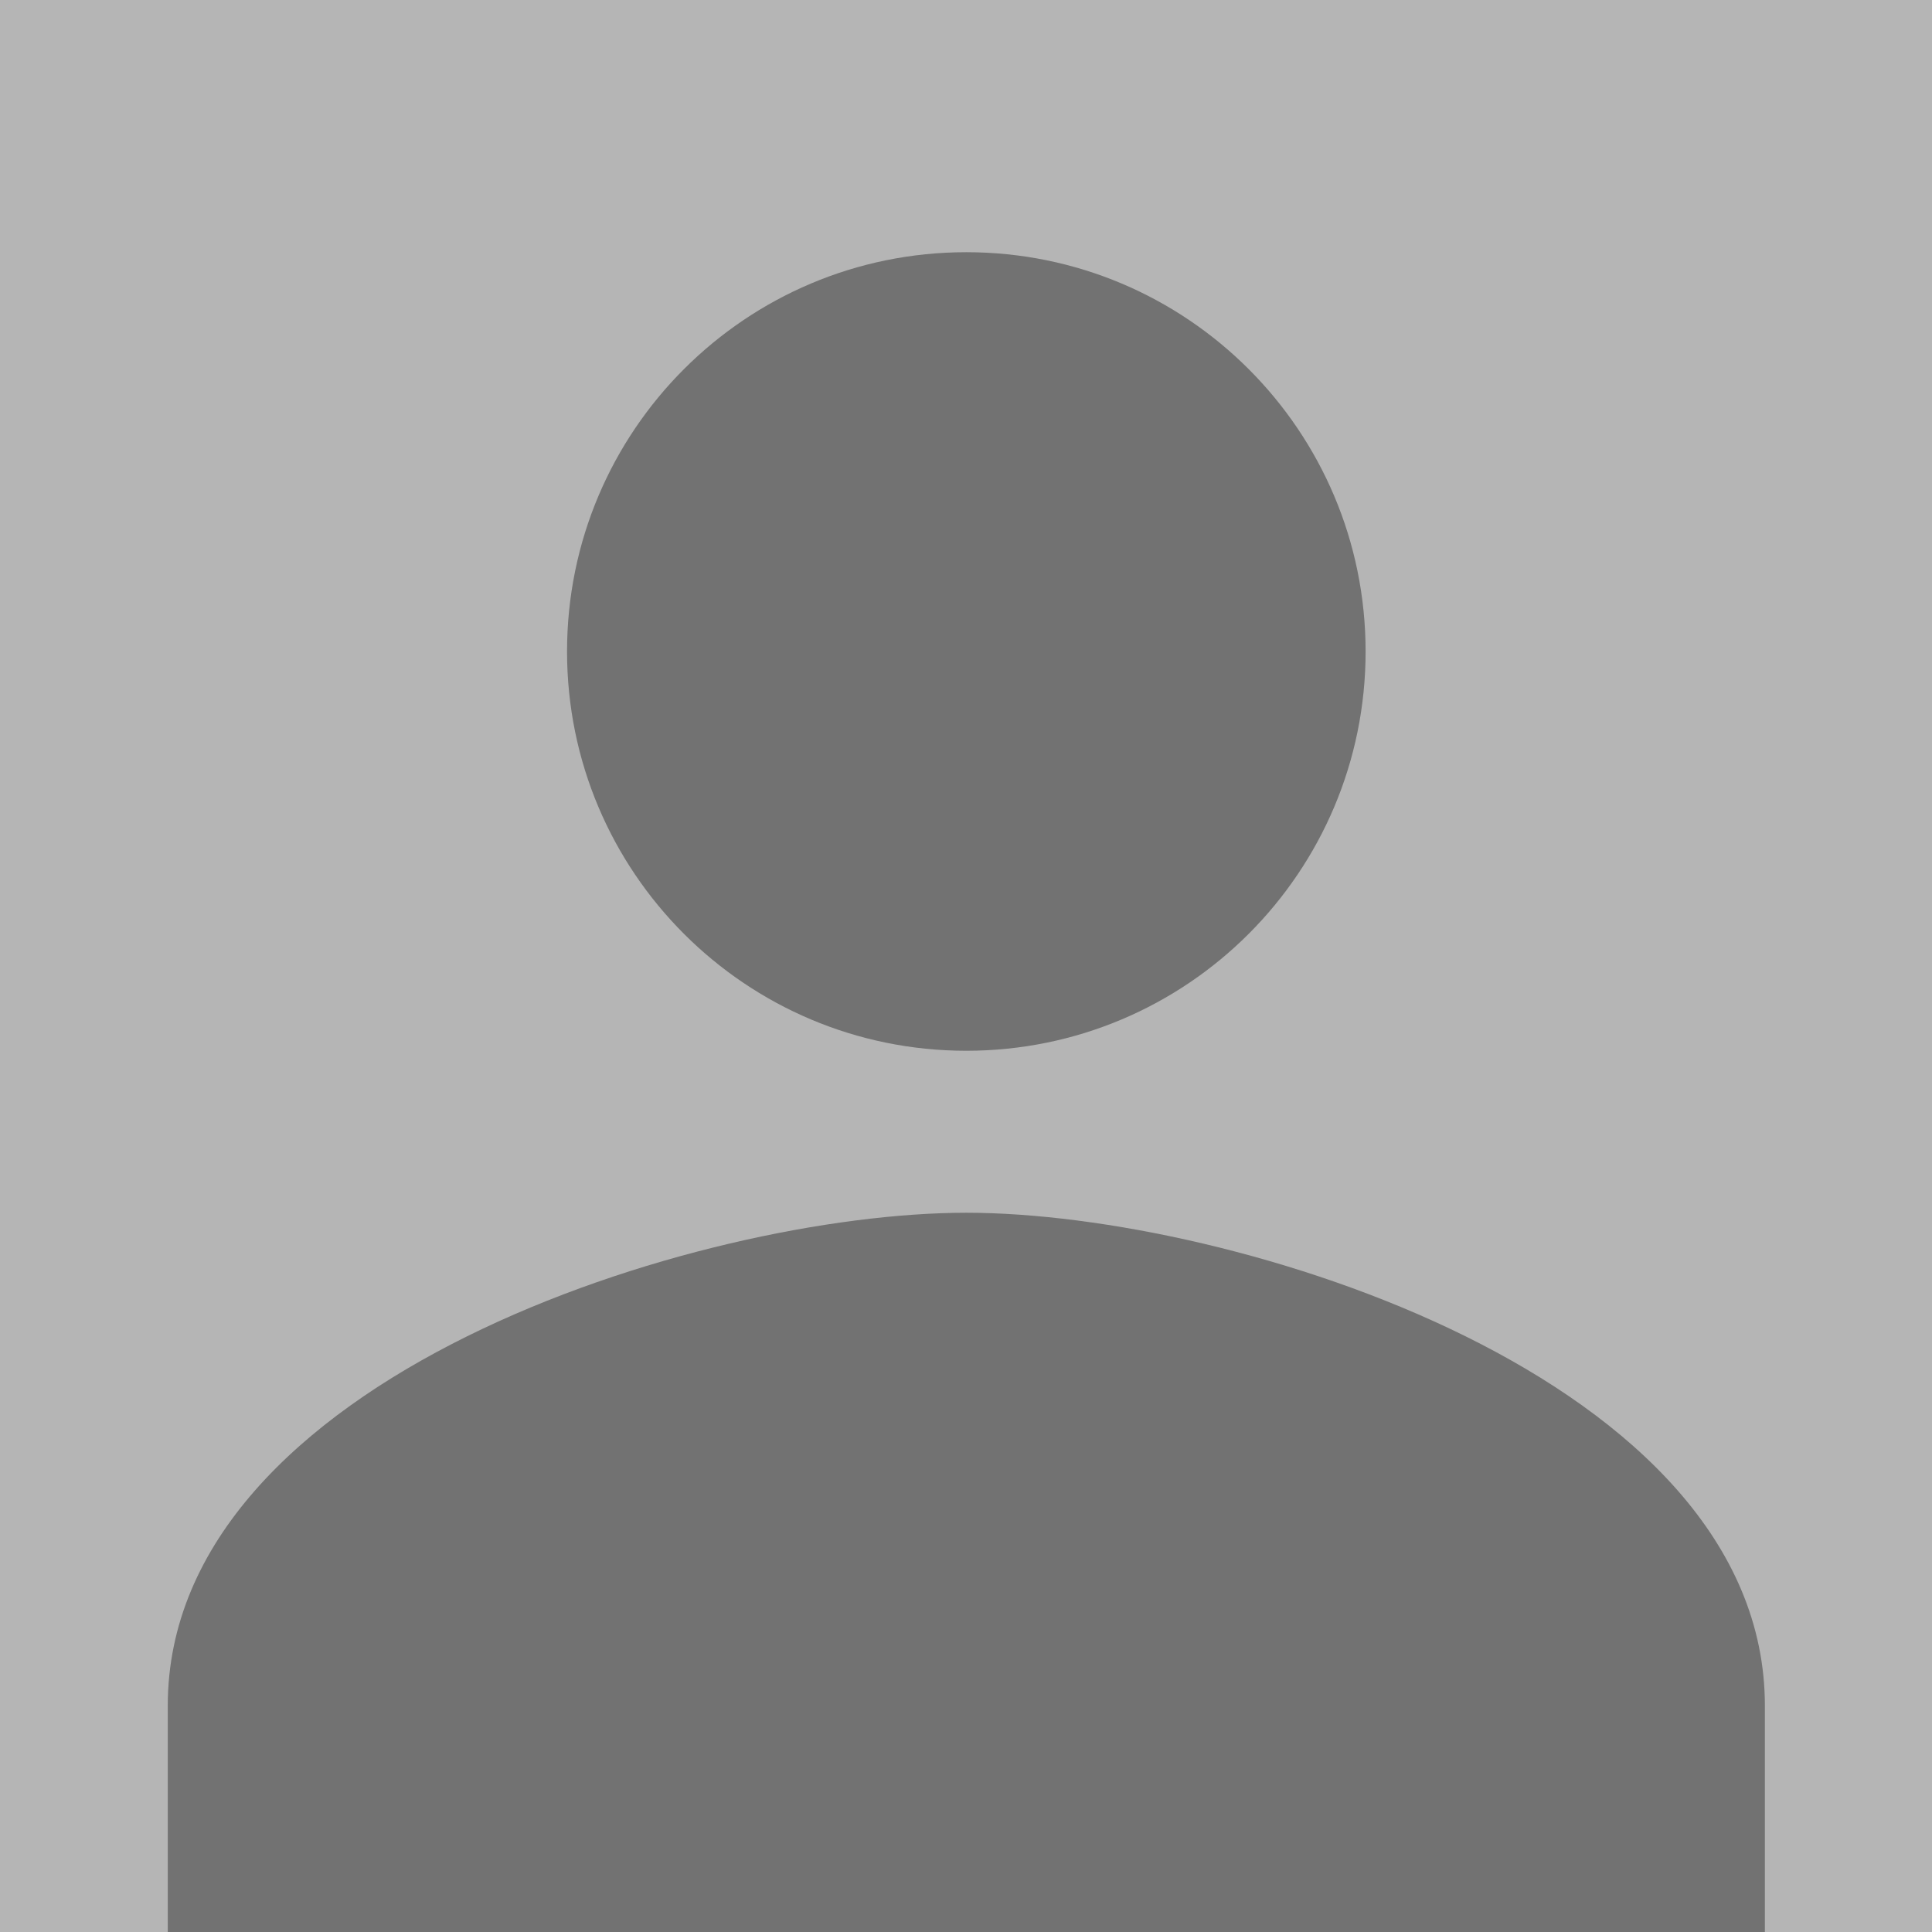 <?xml version="1.0" encoding="UTF-8" standalone="no"?>
<svg
   xmlns:dc="http://purl.org/dc/elements/1.1/"
   xmlns:cc="http://creativecommons.org/ns#"
   xmlns:rdf="http://www.w3.org/1999/02/22-rdf-syntax-ns#"
   xmlns:svg="http://www.w3.org/2000/svg"
   xmlns="http://www.w3.org/2000/svg"
   xmlns:sodipodi="http://sodipodi.sourceforge.net/DTD/sodipodi-0.dtd"
   xmlns:inkscape="http://www.inkscape.org/namespaces/inkscape"
   width="24"
   height="24"
   viewBox="0 0 24 24"
   version="1.1"
   id="svg933"
   sodipodi:docname="default.svg"
   inkscape:version="0.92.4 5da689c313, 2019-01-14">
  <defs
     id="defs937">
    <filter
       style="color-interpolation-filters:sRGB;"
       inkscape:label="Drop Shadow"
       id="filter1956">
      <feFlood
         flood-opacity="0.843"
         flood-color="rgb(0,0,0)"
         result="flood"
         id="feFlood1946" />
      <feComposite
         in="flood"
         in2="SourceGraphic"
         operator="in"
         result="composite1"
         id="feComposite1948" />
      <feGaussianBlur
         in="composite1"
         stdDeviation="0.3"
         result="blur"
         id="feGaussianBlur1950" />
      <feOffset
         dx="0"
         dy="0.2"
         result="offset"
         id="feOffset1952" />
      <feComposite
         in="SourceGraphic"
         in2="offset"
         operator="over"
         result="composite2"
         id="feComposite1954" />
    </filter>
    <filter
       style="color-interpolation-filters:sRGB;"
       inkscape:label="Drop Shadow"
       id="filter1968">
      <feFlood
         flood-opacity="0.843"
         flood-color="rgb(0,0,0)"
         result="flood"
         id="feFlood1958" />
      <feComposite
         in="flood"
         in2="SourceGraphic"
         operator="in"
         result="composite1"
         id="feComposite1960" />
      <feGaussianBlur
         in="composite1"
         stdDeviation="0.3"
         result="blur"
         id="feGaussianBlur1962" />
      <feOffset
         dx="0"
         dy="0.2"
         result="offset"
         id="feOffset1964" />
      <feComposite
         in="SourceGraphic"
         in2="offset"
         operator="over"
         result="composite2"
         id="feComposite1966" />
    </filter>
  </defs>
  <sodipodi:namedview
     pagecolor="#ffffff"
     bordercolor="#666666"
     borderopacity="1"
     objecttolerance="10"
     gridtolerance="10"
     guidetolerance="10"
     inkscape:pageopacity="0"
     inkscape:pageshadow="2"
     inkscape:window-width="1630"
     inkscape:window-height="1090"
     id="namedview935"
     showgrid="false"
     inkscape:snap-bbox="true"
     inkscape:snap-bbox-edge-midpoints="false"
     inkscape:bbox-nodes="true"
     inkscape:zoom="27.812867"
     inkscape:cx="12.204729"
     inkscape:cy="10.796409"
     inkscape:window-x="459"
     inkscape:window-y="244"
     inkscape:window-maximized="0"
     inkscape:current-layer="svg933" />
  <rect
     style="opacity:1;fill:#b5b5b5;fill-opacity:1;stroke:none;stroke-width:18.898;stroke-miterlimit:4;stroke-dasharray:none;stroke-opacity:1"
     id="rect1488"
     width="24"
     height="24"
     x="0"
     y="0" />
  <path
     d="m 12,12 c 2.21,0 4,-1.79 4,-4 C 16,5.79 14.21,4 12,4 9.79,4 8,5.79 8,8 c 0,2.21 1.79,4 4,4 z"
     id="path1486"
     style="fill:#727272;fill-opacity:1;filter:url(#filter1968)"
     inkscape:connector-curvature="0"
     transform="matrix(1.24,0,0,1.24,-2.876,-2.075)" />
  <path
     d="m 12,14 c -2.67,0 -8,1.34 -8,4 v 2 h 16 v -2 c 0,-2.66 -5.33,-4 -8,-4 z"
     id="path929"
     style="fill:#727272;fill-opacity:1;filter:url(#filter1956)"
     inkscape:connector-curvature="0"
     transform="matrix(1.24,0,0,1.531,-2.876,-6.675)" />
  <path
     d="M0 0h24v24H0z"
     fill="none"
     id="path931" />
</svg>
